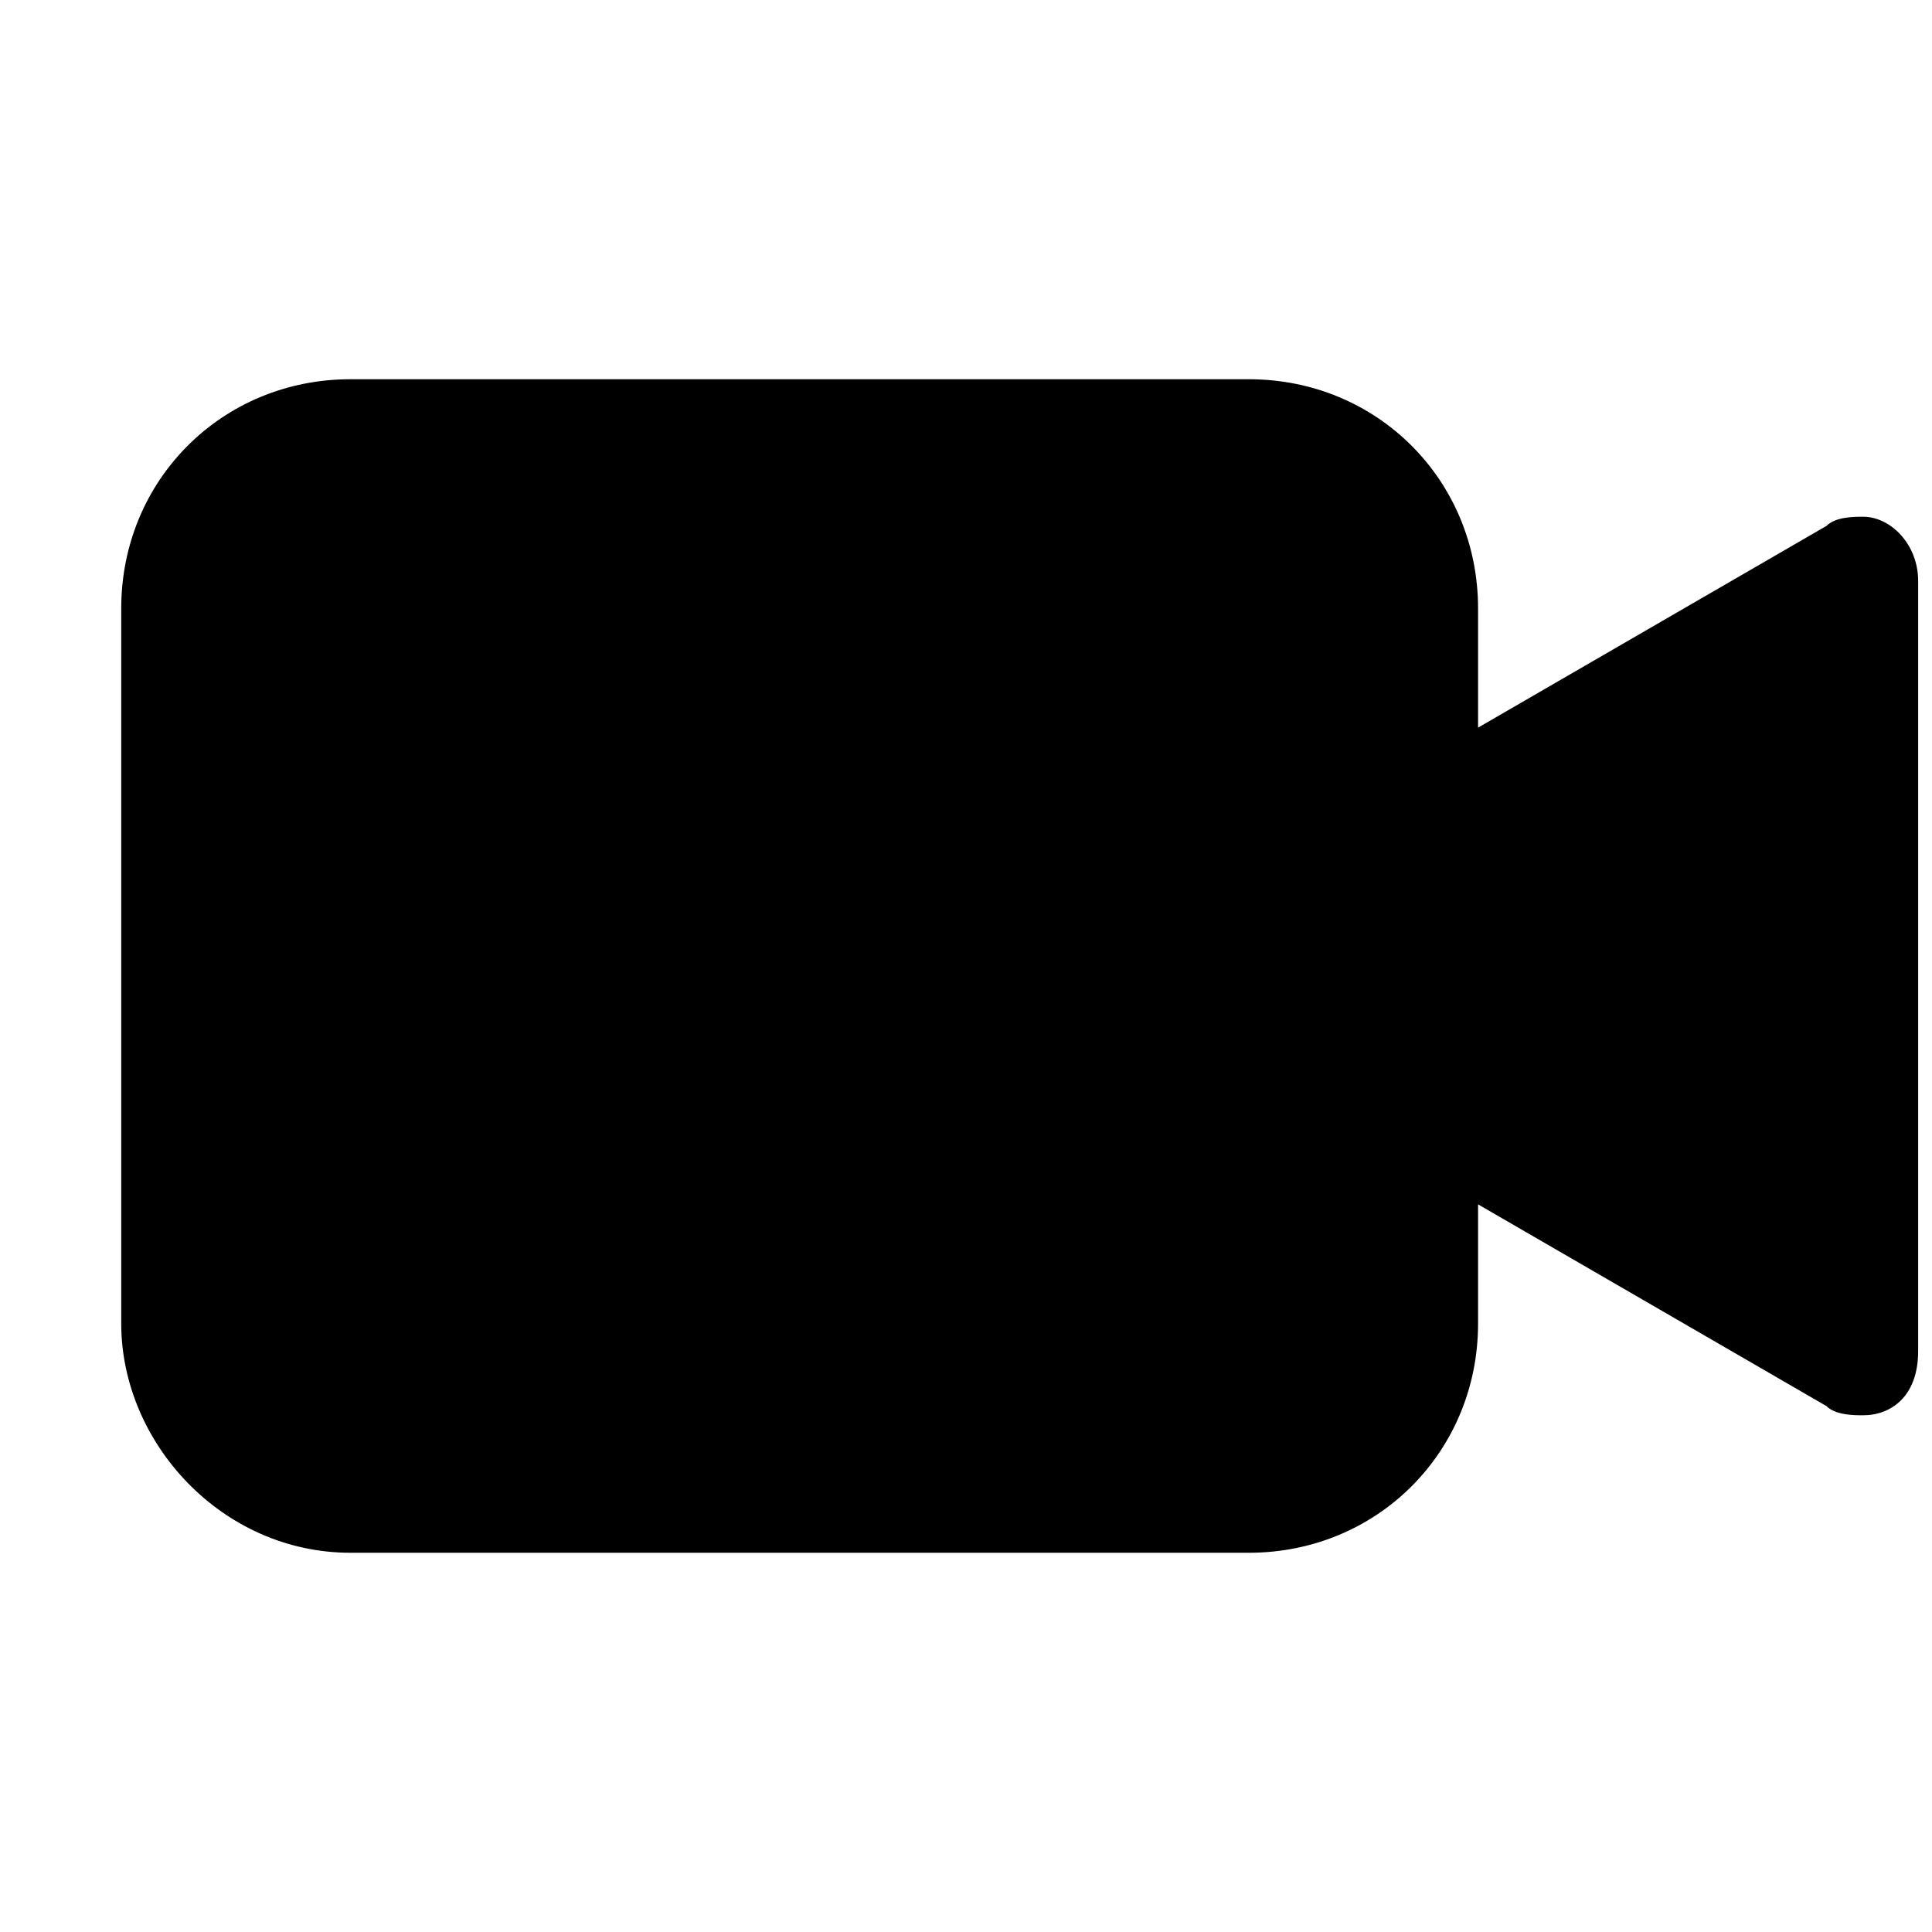 <svg width="24" height="24" viewBox="0 0 24 24" fill="none" xmlns="http://www.w3.org/2000/svg">
<path d="M4.353 19.289H15.514C17.108 19.289 18.361 18.036 18.361 16.442V14.961L22.689 17.467C22.803 17.581 23.031 17.581 23.144 17.581C23.486 17.581 23.828 17.353 23.828 16.783V7.217C23.828 6.761 23.486 6.419 23.144 6.419C23.031 6.419 22.803 6.419 22.689 6.533L18.361 9.039V7.558C18.361 5.964 17.108 4.711 15.514 4.711H4.353C2.758 4.711 1.506 5.964 1.506 7.558V16.442C1.506 17.922 2.758 19.289 4.353 19.289Z" fill="black"/>
</svg>
